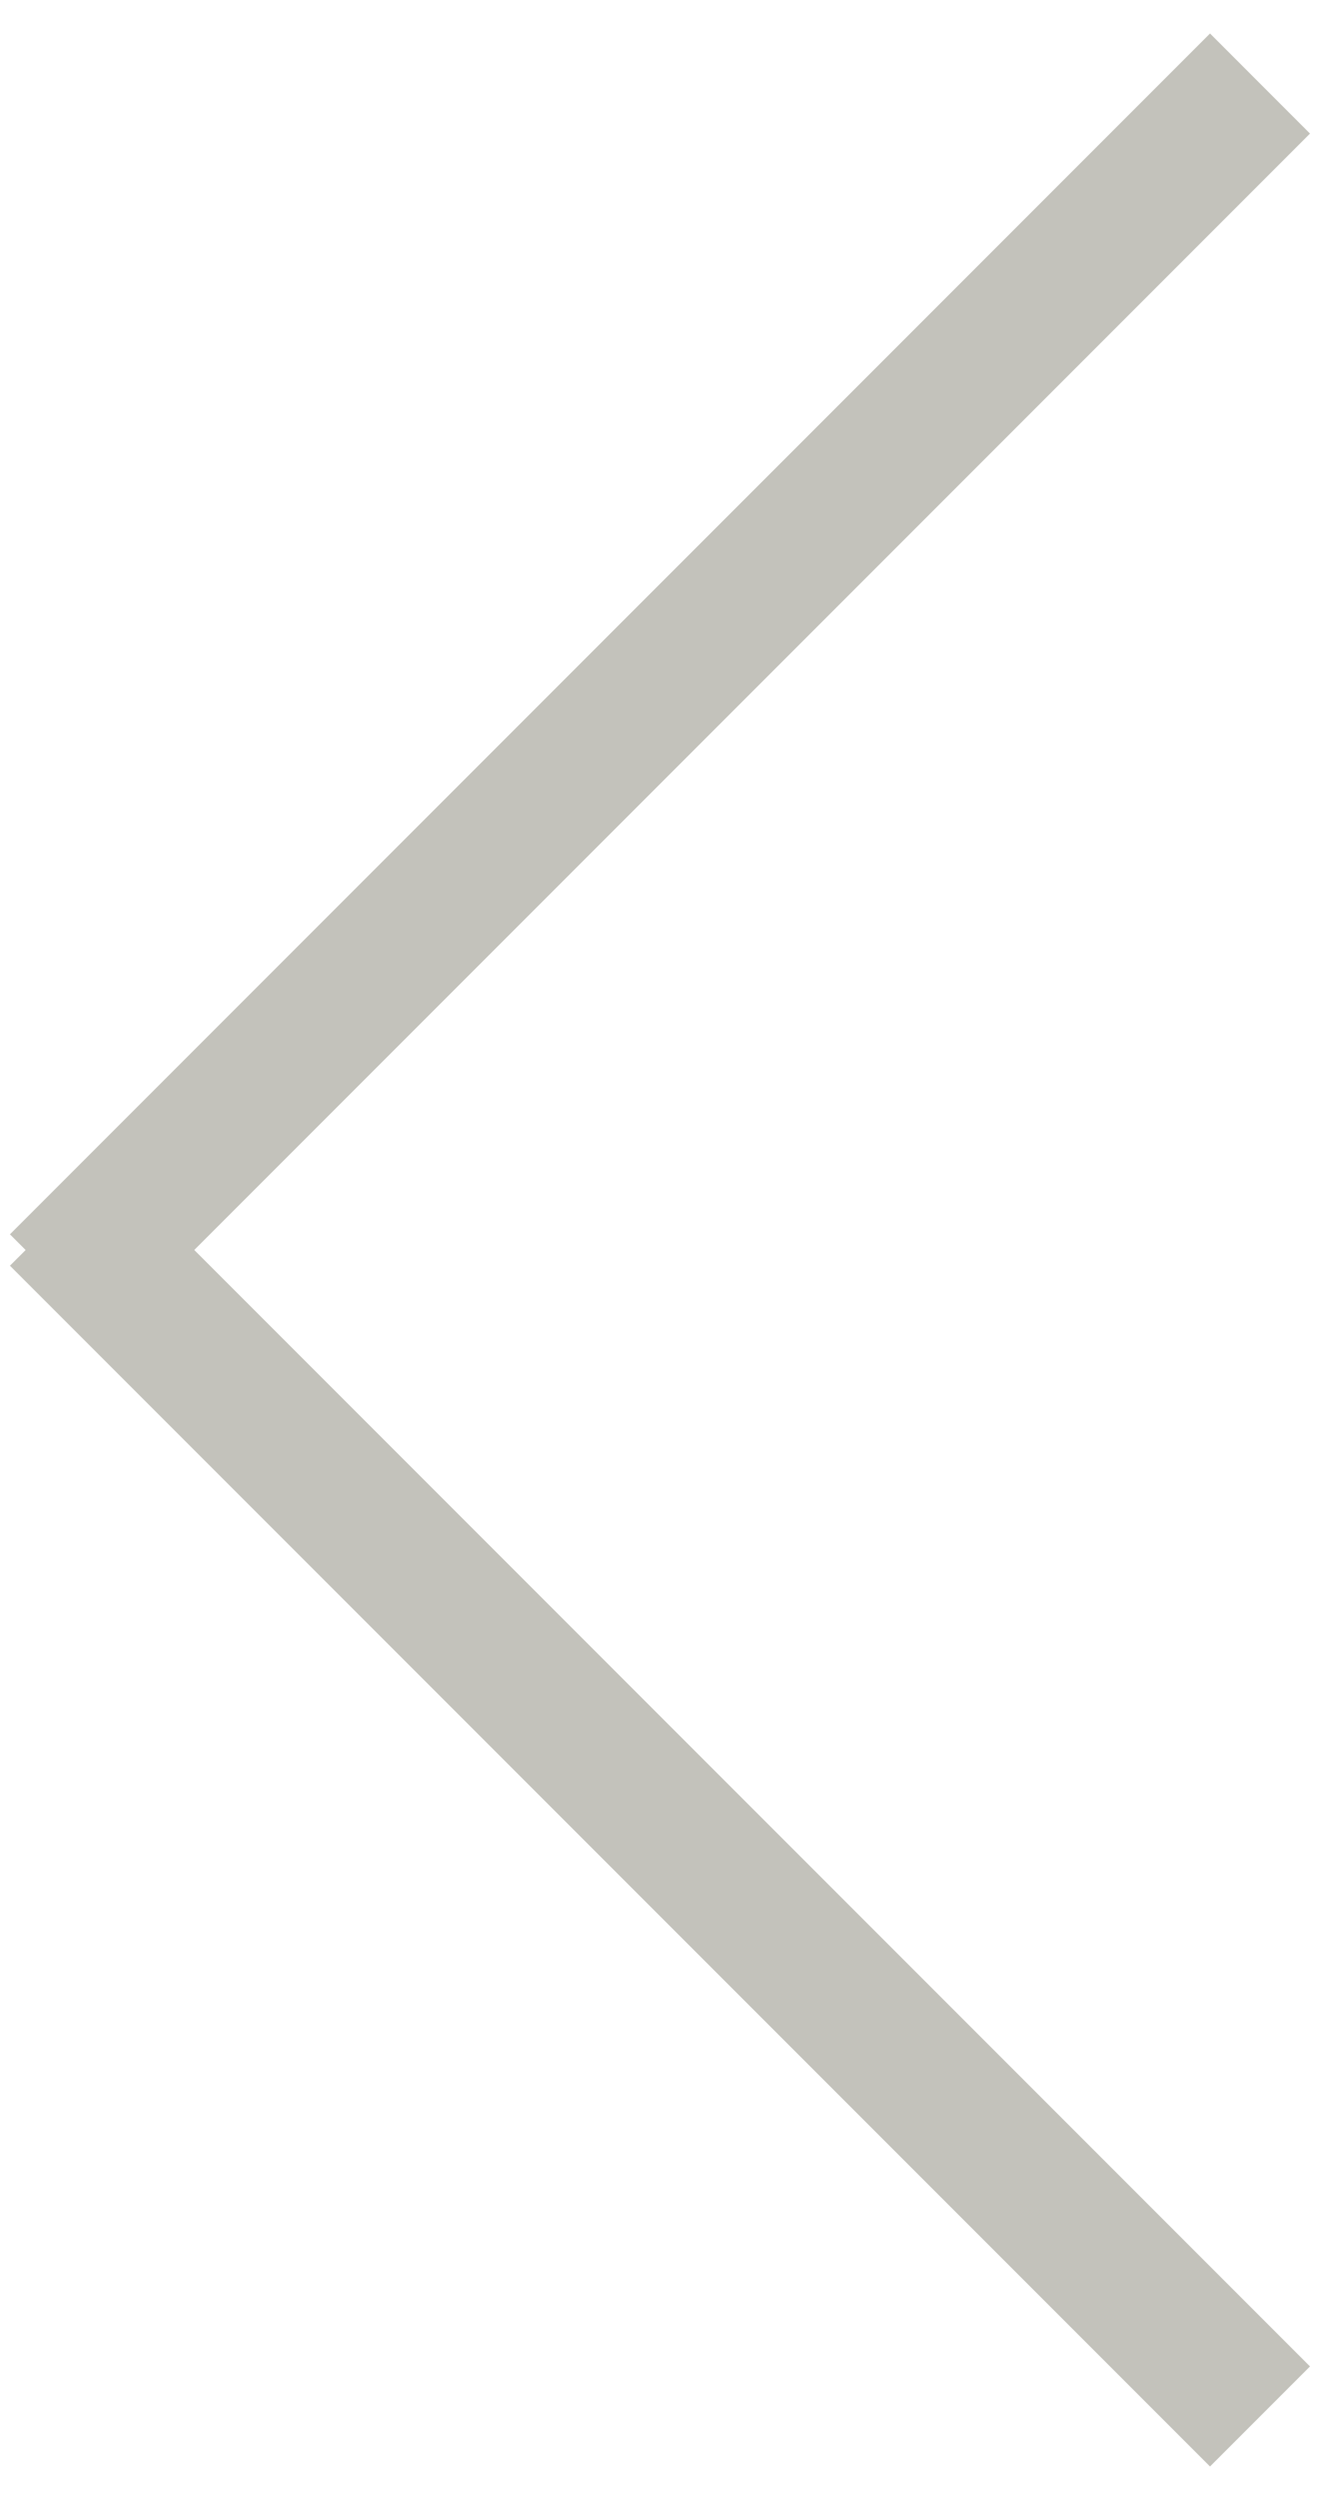 <svg xmlns="http://www.w3.org/2000/svg" width="28" height="53">
    <path fill="#C3C2BB" fill-rule="evenodd" d="M27.788 50.167l-2.121 2.121L.211 26.832l.333-.332-.333-.333L25.667.71l2.121 2.122L4.121 26.499l23.667 23.668z"/>
</svg>
